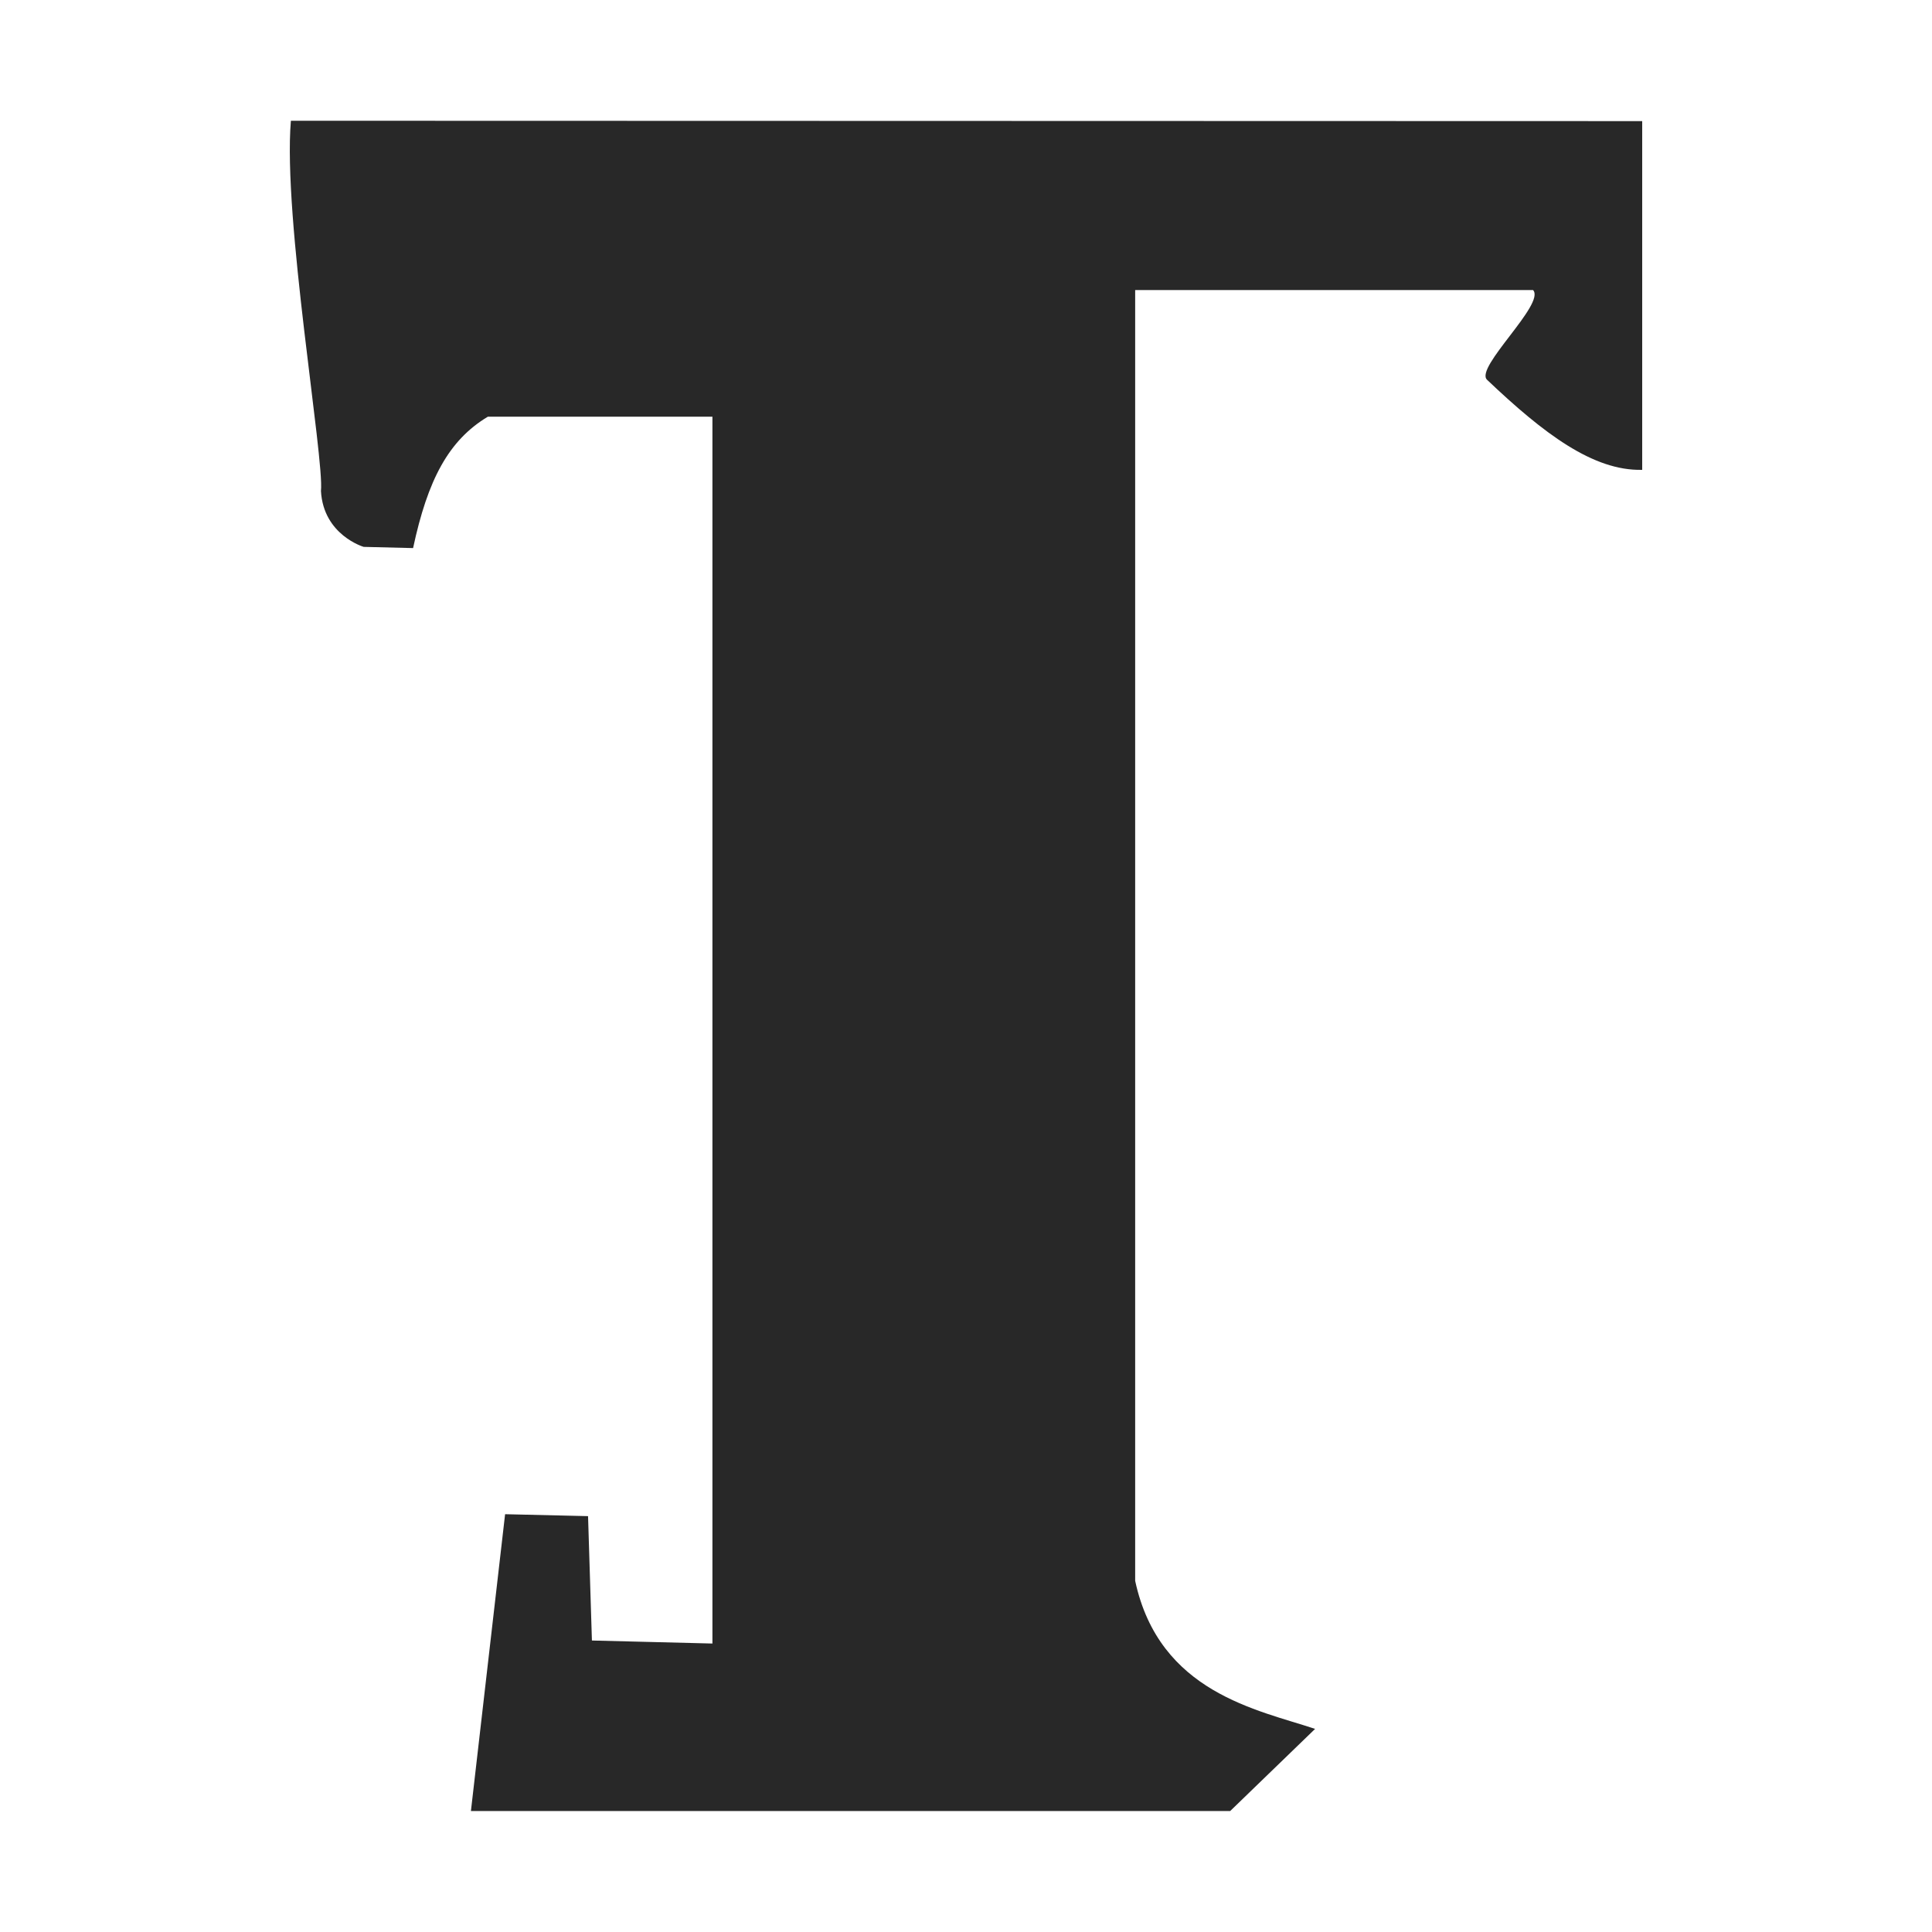 <svg width="16" height="16" version="1.1" xmlns="http://www.w3.org/2000/svg">
  <defs>
    <style type="text/css" id="current-color-scheme">.ColorScheme-Text { color:#282828; } .ColorScheme-Highlight { color:#458588; }</style>
  </defs>
  <path class="ColorScheme-Text" fill="currentColor" d="m2.409 1c-0.068 0.799 0.278 2.8 0.249 3.067 0.021 0.365 0.354 0.462 0.354 0.462l0.409 0.01c0.121-0.566 0.294-0.893 0.619-1.088h1.86v10.16l-0.998-0.025-0.032-1.03-0.687-0.016-0.283 2.458h6.288l0.703-0.68c-0.472-0.158-1.29-0.298-1.49-1.226v-10.69h3.295c0.107 0.112-0.486 0.643-0.381 0.743 0.47 0.447 0.88 0.756 1.285 0.746v-2.888z"/>
</svg>
